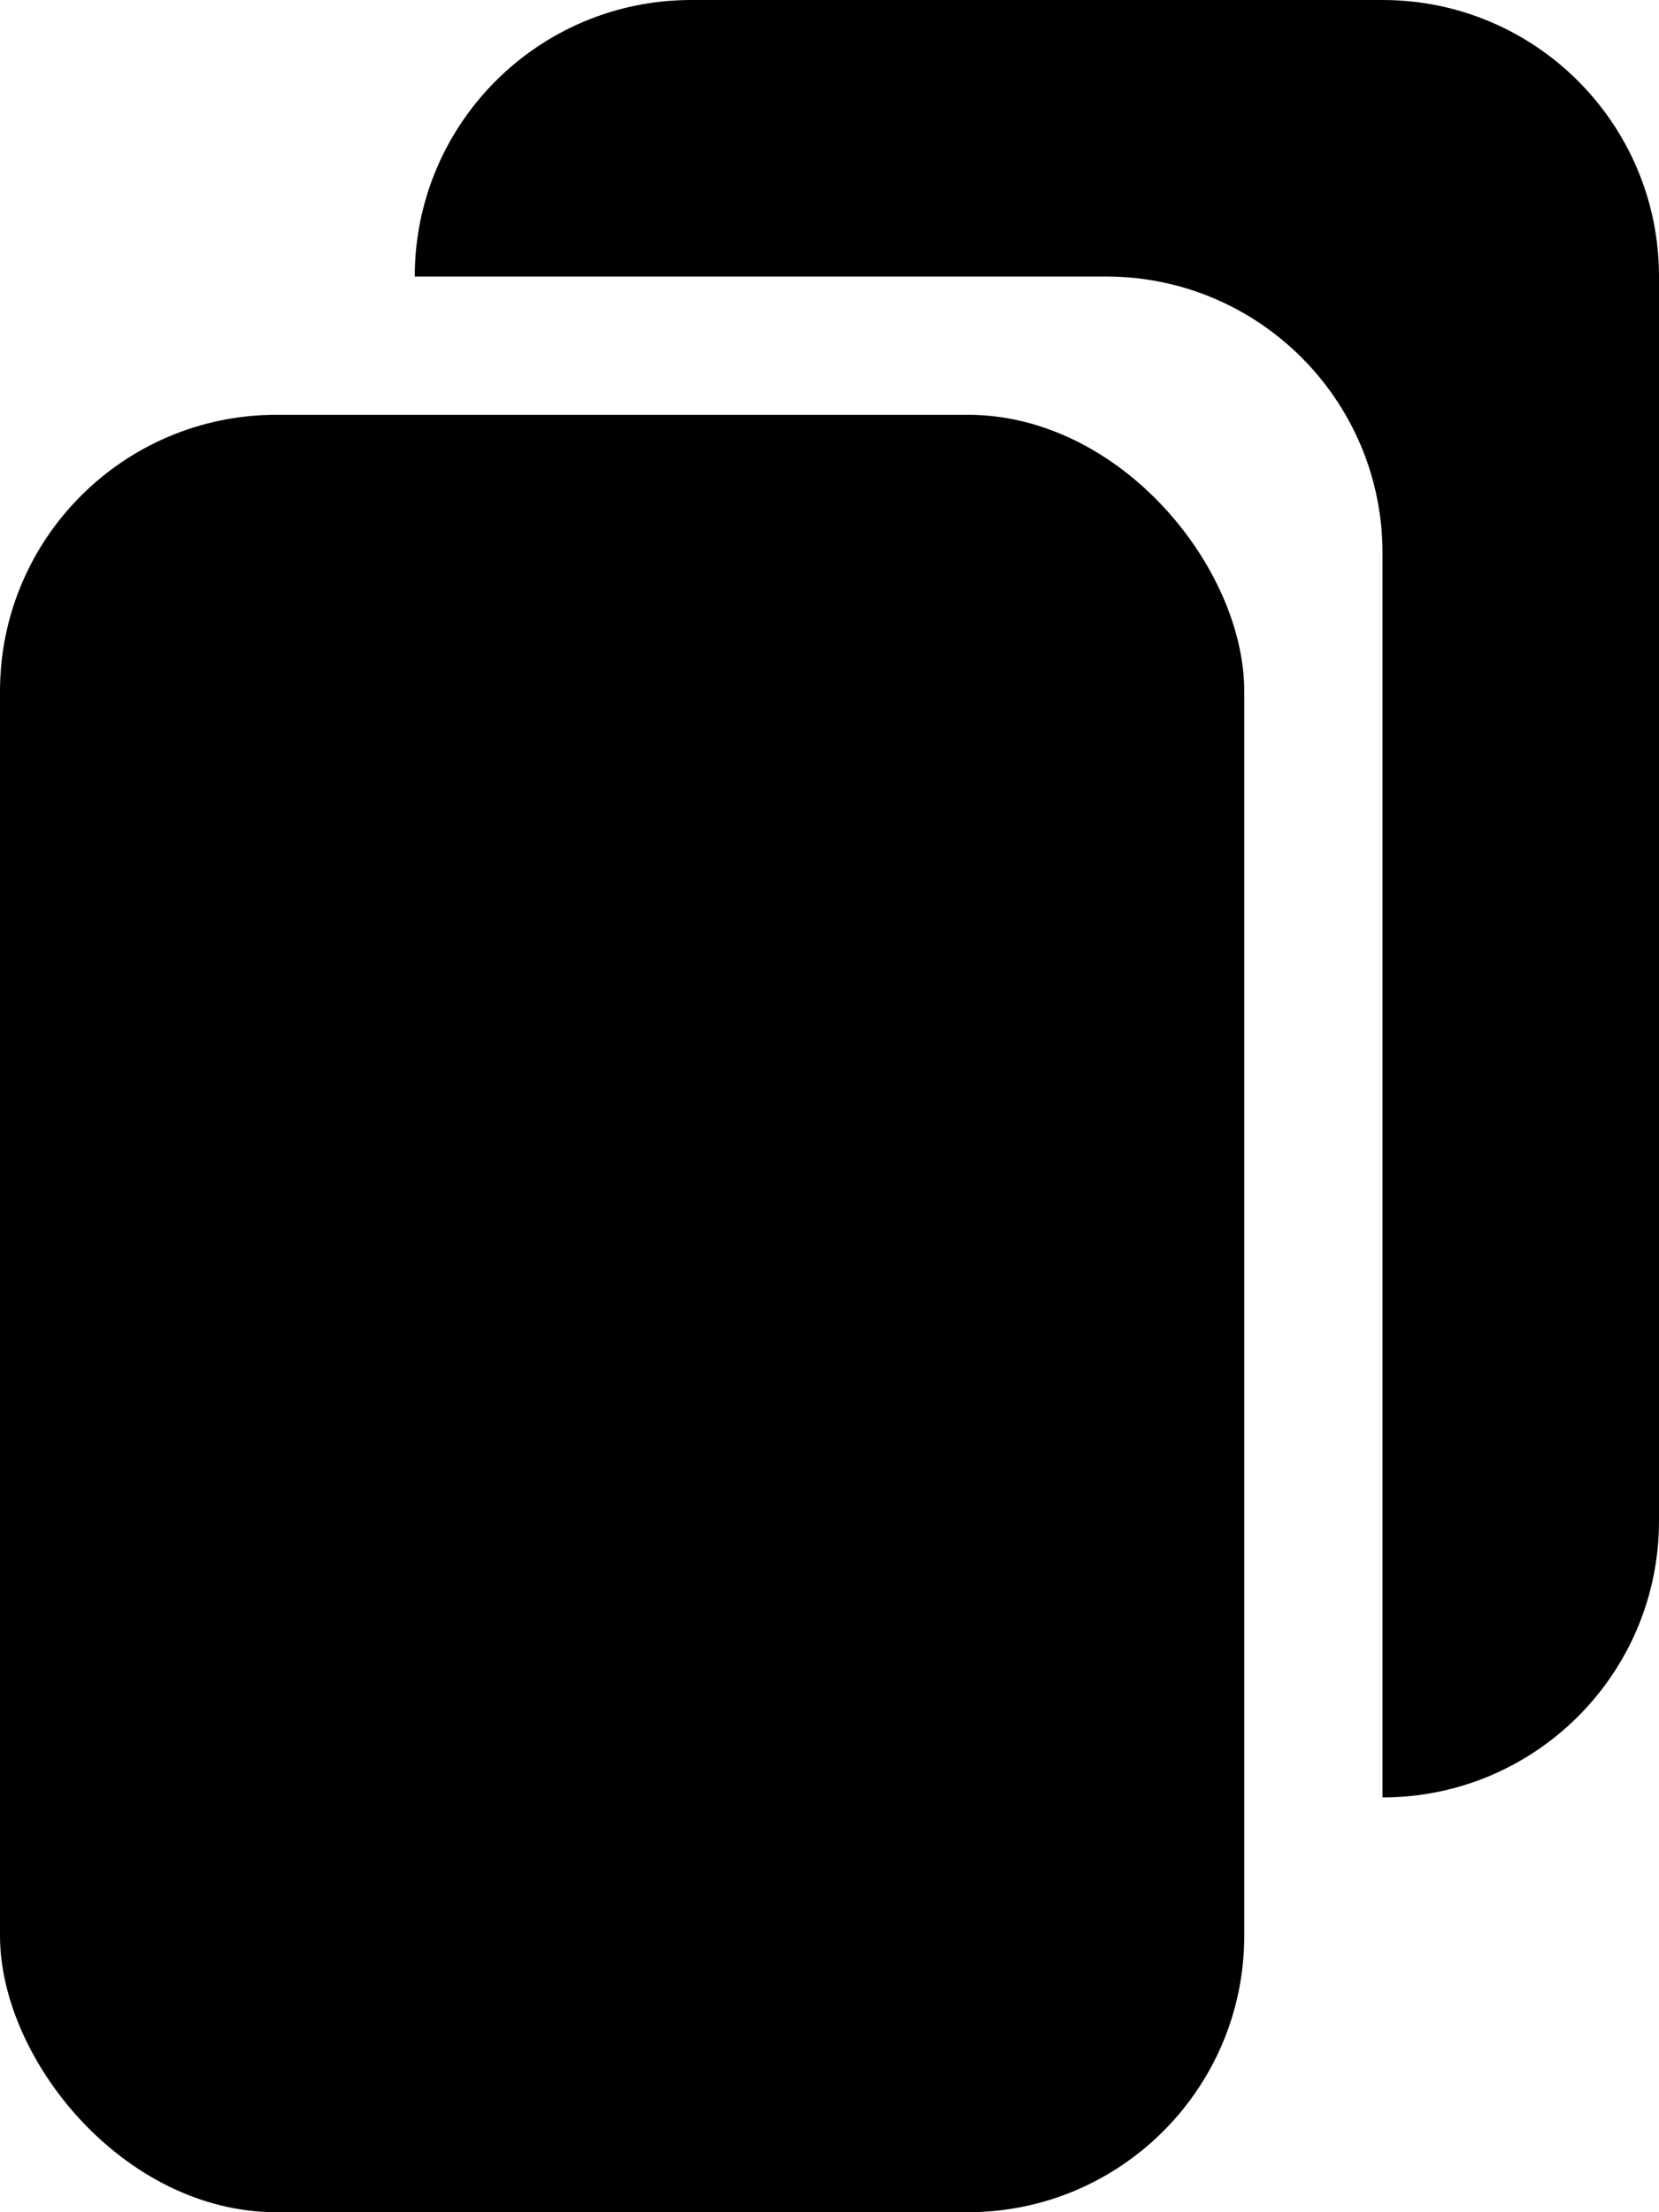 <svg width="12" height="16" xmlns="http://www.w3.org/2000/svg">

 <g>
  <title>background</title>
  <rect fill="none" id="canvas_background" height="402" width="582" y="-1" x="-1"/>
 </g>
 <g>
  <title>Layer 1</title>
  <path id="svg_1" fill="#000000" d="m5,0c-1.105,0 -2,0.895 -2,2l5,0c1.105,0 2,0.895 2,2l0,9c1.105,0 2,-0.895 2,-2l0,-9c0,-1.105 -0.895,-2 -2,-2l-5,0z" clip-rule="evenodd" fill-rule="evenodd"/>
  <rect id="svg_2" fill="#000000" rx="2" height="13" width="9" y="3"/>
 </g>
</svg>